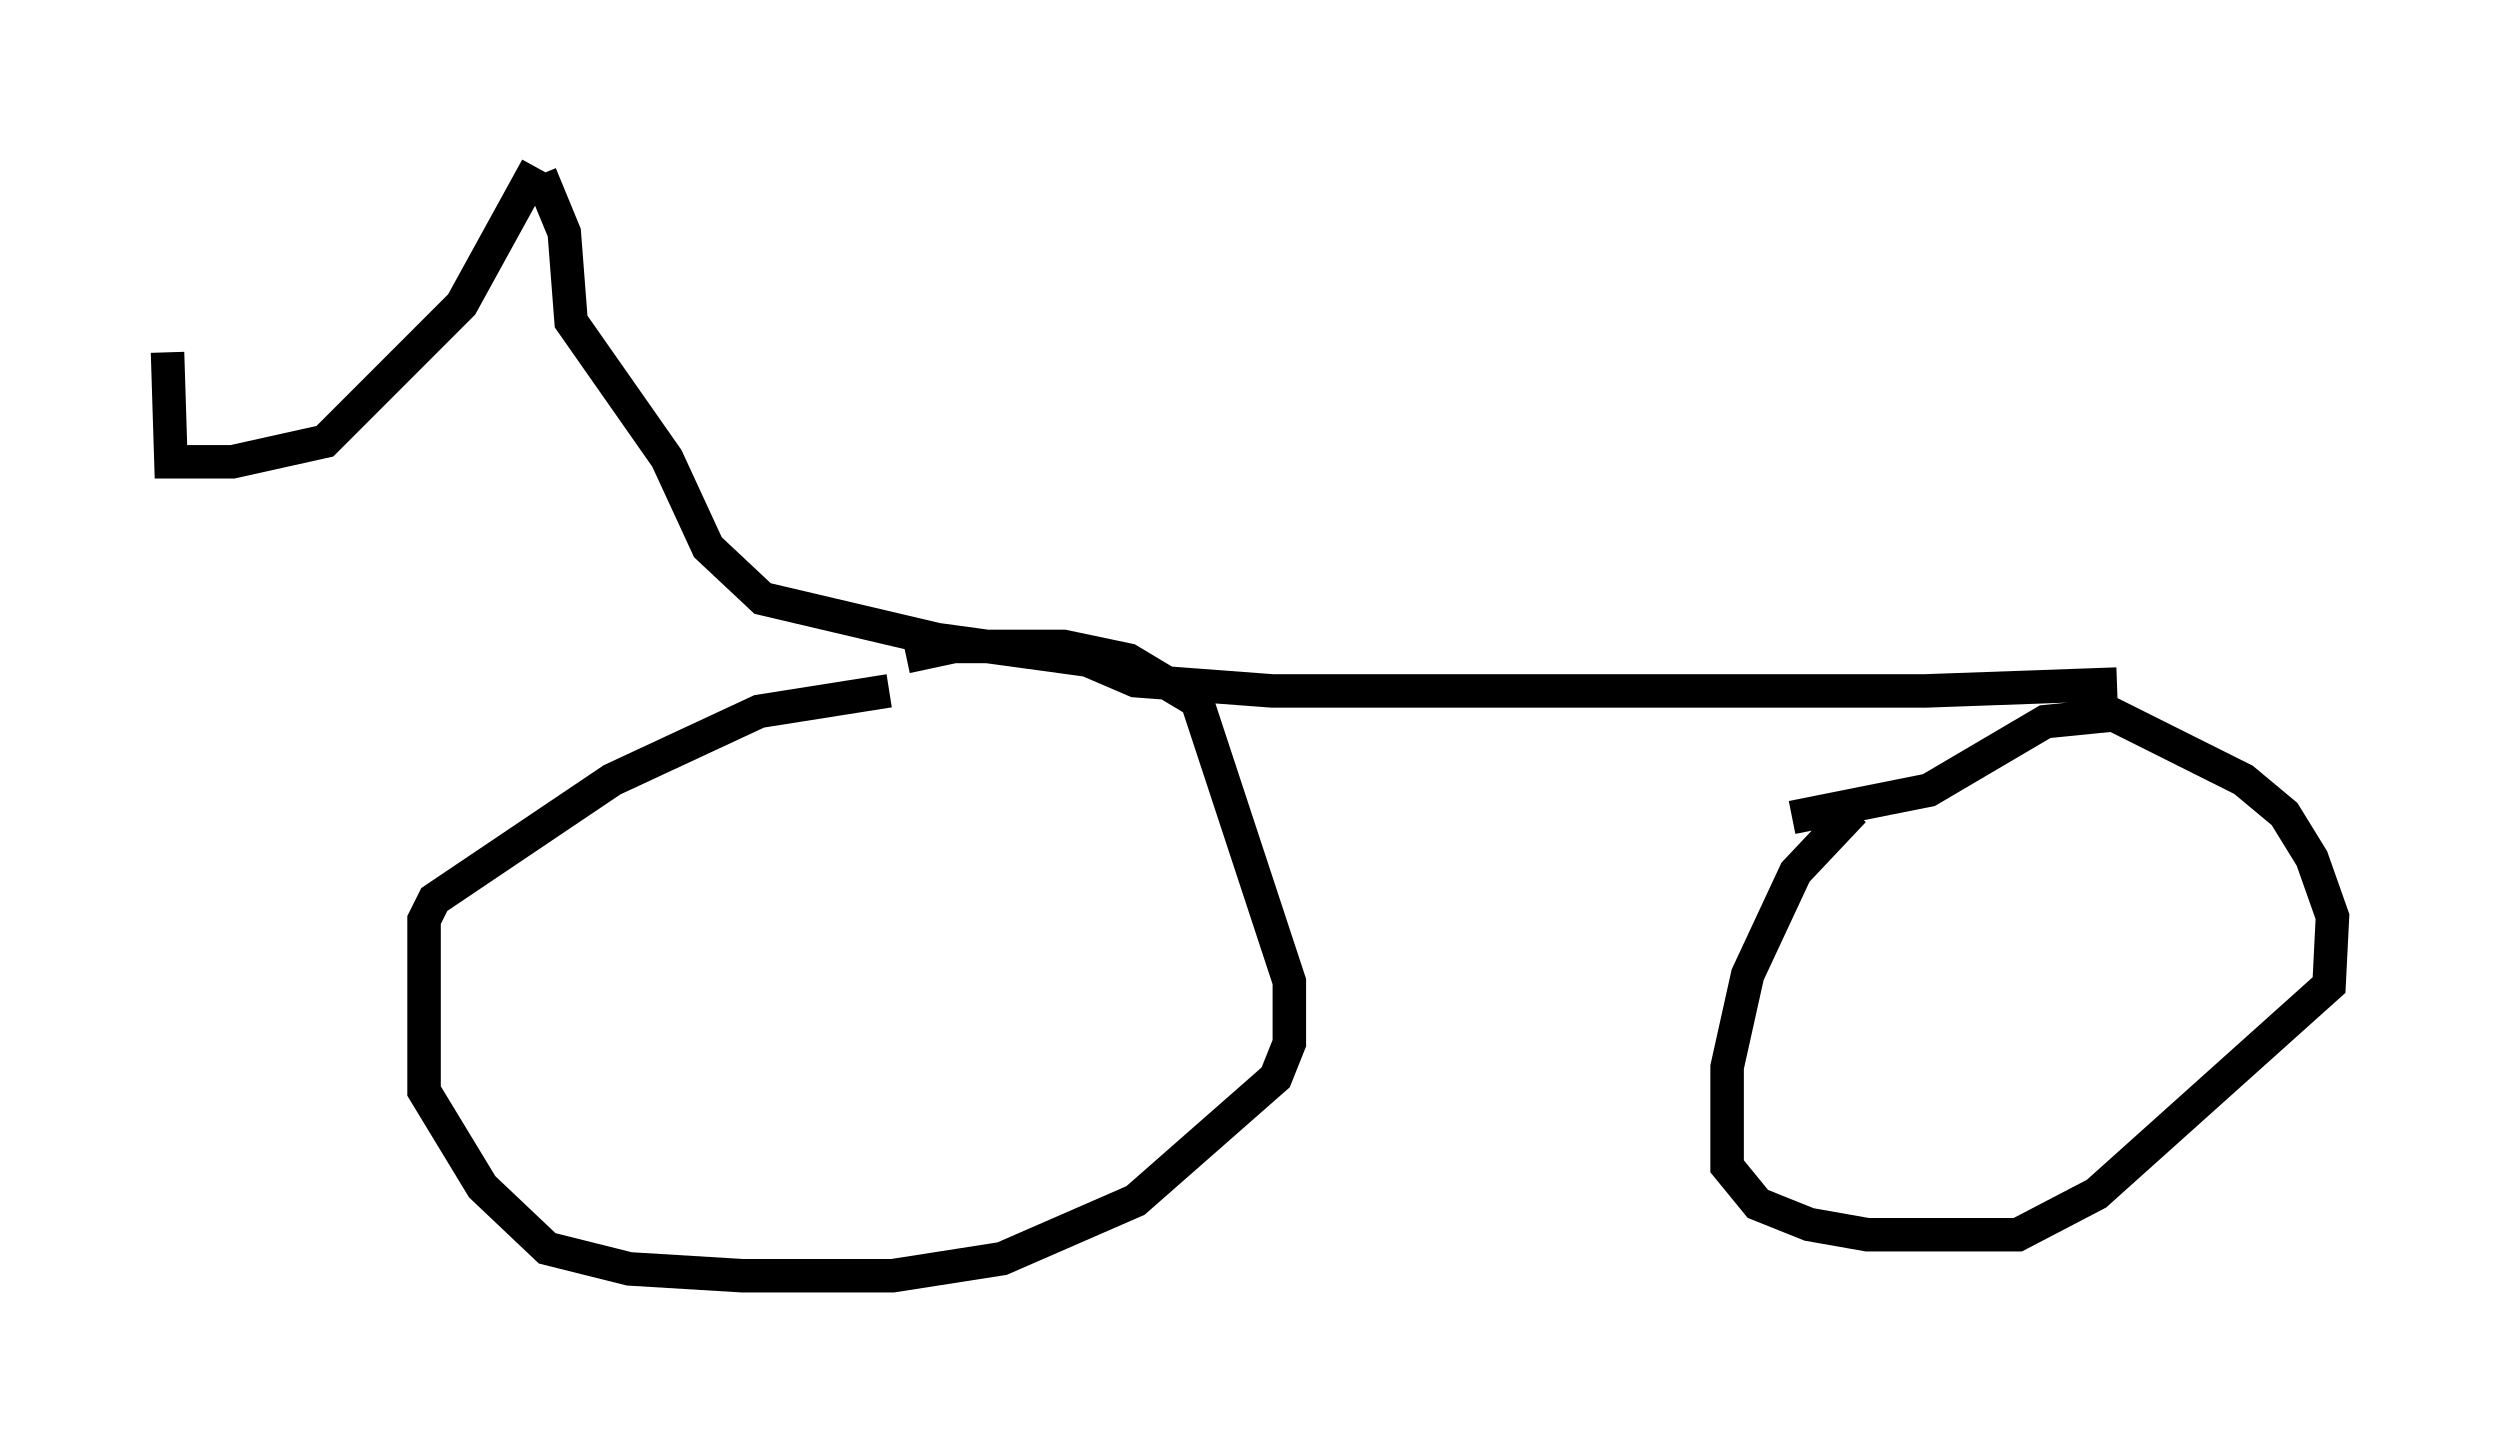 <?xml version="1.0" encoding="utf-8" ?>
<svg baseProfile="full" height="43.075" version="1.1" width="74.619" xmlns="http://www.w3.org/2000/svg" xmlns:ev="http://www.w3.org/2001/xml-events" xmlns:xlink="http://www.w3.org/1999/xlink"><defs /><rect fill="white" height="43.075" width="74.619" x="0" y="0" /><path d="M29.092, 20.619 m-2.552, 0.0 l-3.879, 0.613 -4.39, 2.042 l-5.308, 3.573 -0.306, 0.613 l0.0, 5.104 1.735, 2.858 l1.94, 1.838 2.45, 0.613 l3.369, 0.204 4.492, 0.0 l3.267, -0.51 3.981, -1.735 l4.185, -3.675 0.408, -1.021 l0.0, -1.838 -2.756, -8.371 l-2.042, -1.225 -1.94, -0.408 l-3.267, 0.0 -1.429, 0.306 m28.277, 4.594 l-1.735, 1.838 -1.429, 3.063 l-0.613, 2.756 0.0, 2.96 l0.919, 1.123 1.531, 0.613 l1.735, 0.306 4.492, 0.0 l2.348, -1.225 6.942, -6.227 l0.102, -2.042 -0.613, -1.735 l-0.817, -1.327 -1.225, -1.021 l-3.879, -1.94 -2.042, 0.204 l-3.471, 2.042 -4.083, 0.817 m9.698, -3.981 l-5.717, 0.204 -19.498, 0.0 l-4.083, -0.306 -1.429, -0.613 l-4.492, -0.613 -5.206, -1.225 l-1.633, -1.531 -1.225, -2.654 l-2.858, -4.083 -0.204, -2.654 l-0.715, -1.735 m-0.102, -0.204 l-2.246, 4.083 -4.083, 4.083 l-2.756, 0.613 -1.838, 0.0 l-0.102, -3.267 " fill="none" stroke="black" stroke-width="1" /></svg>